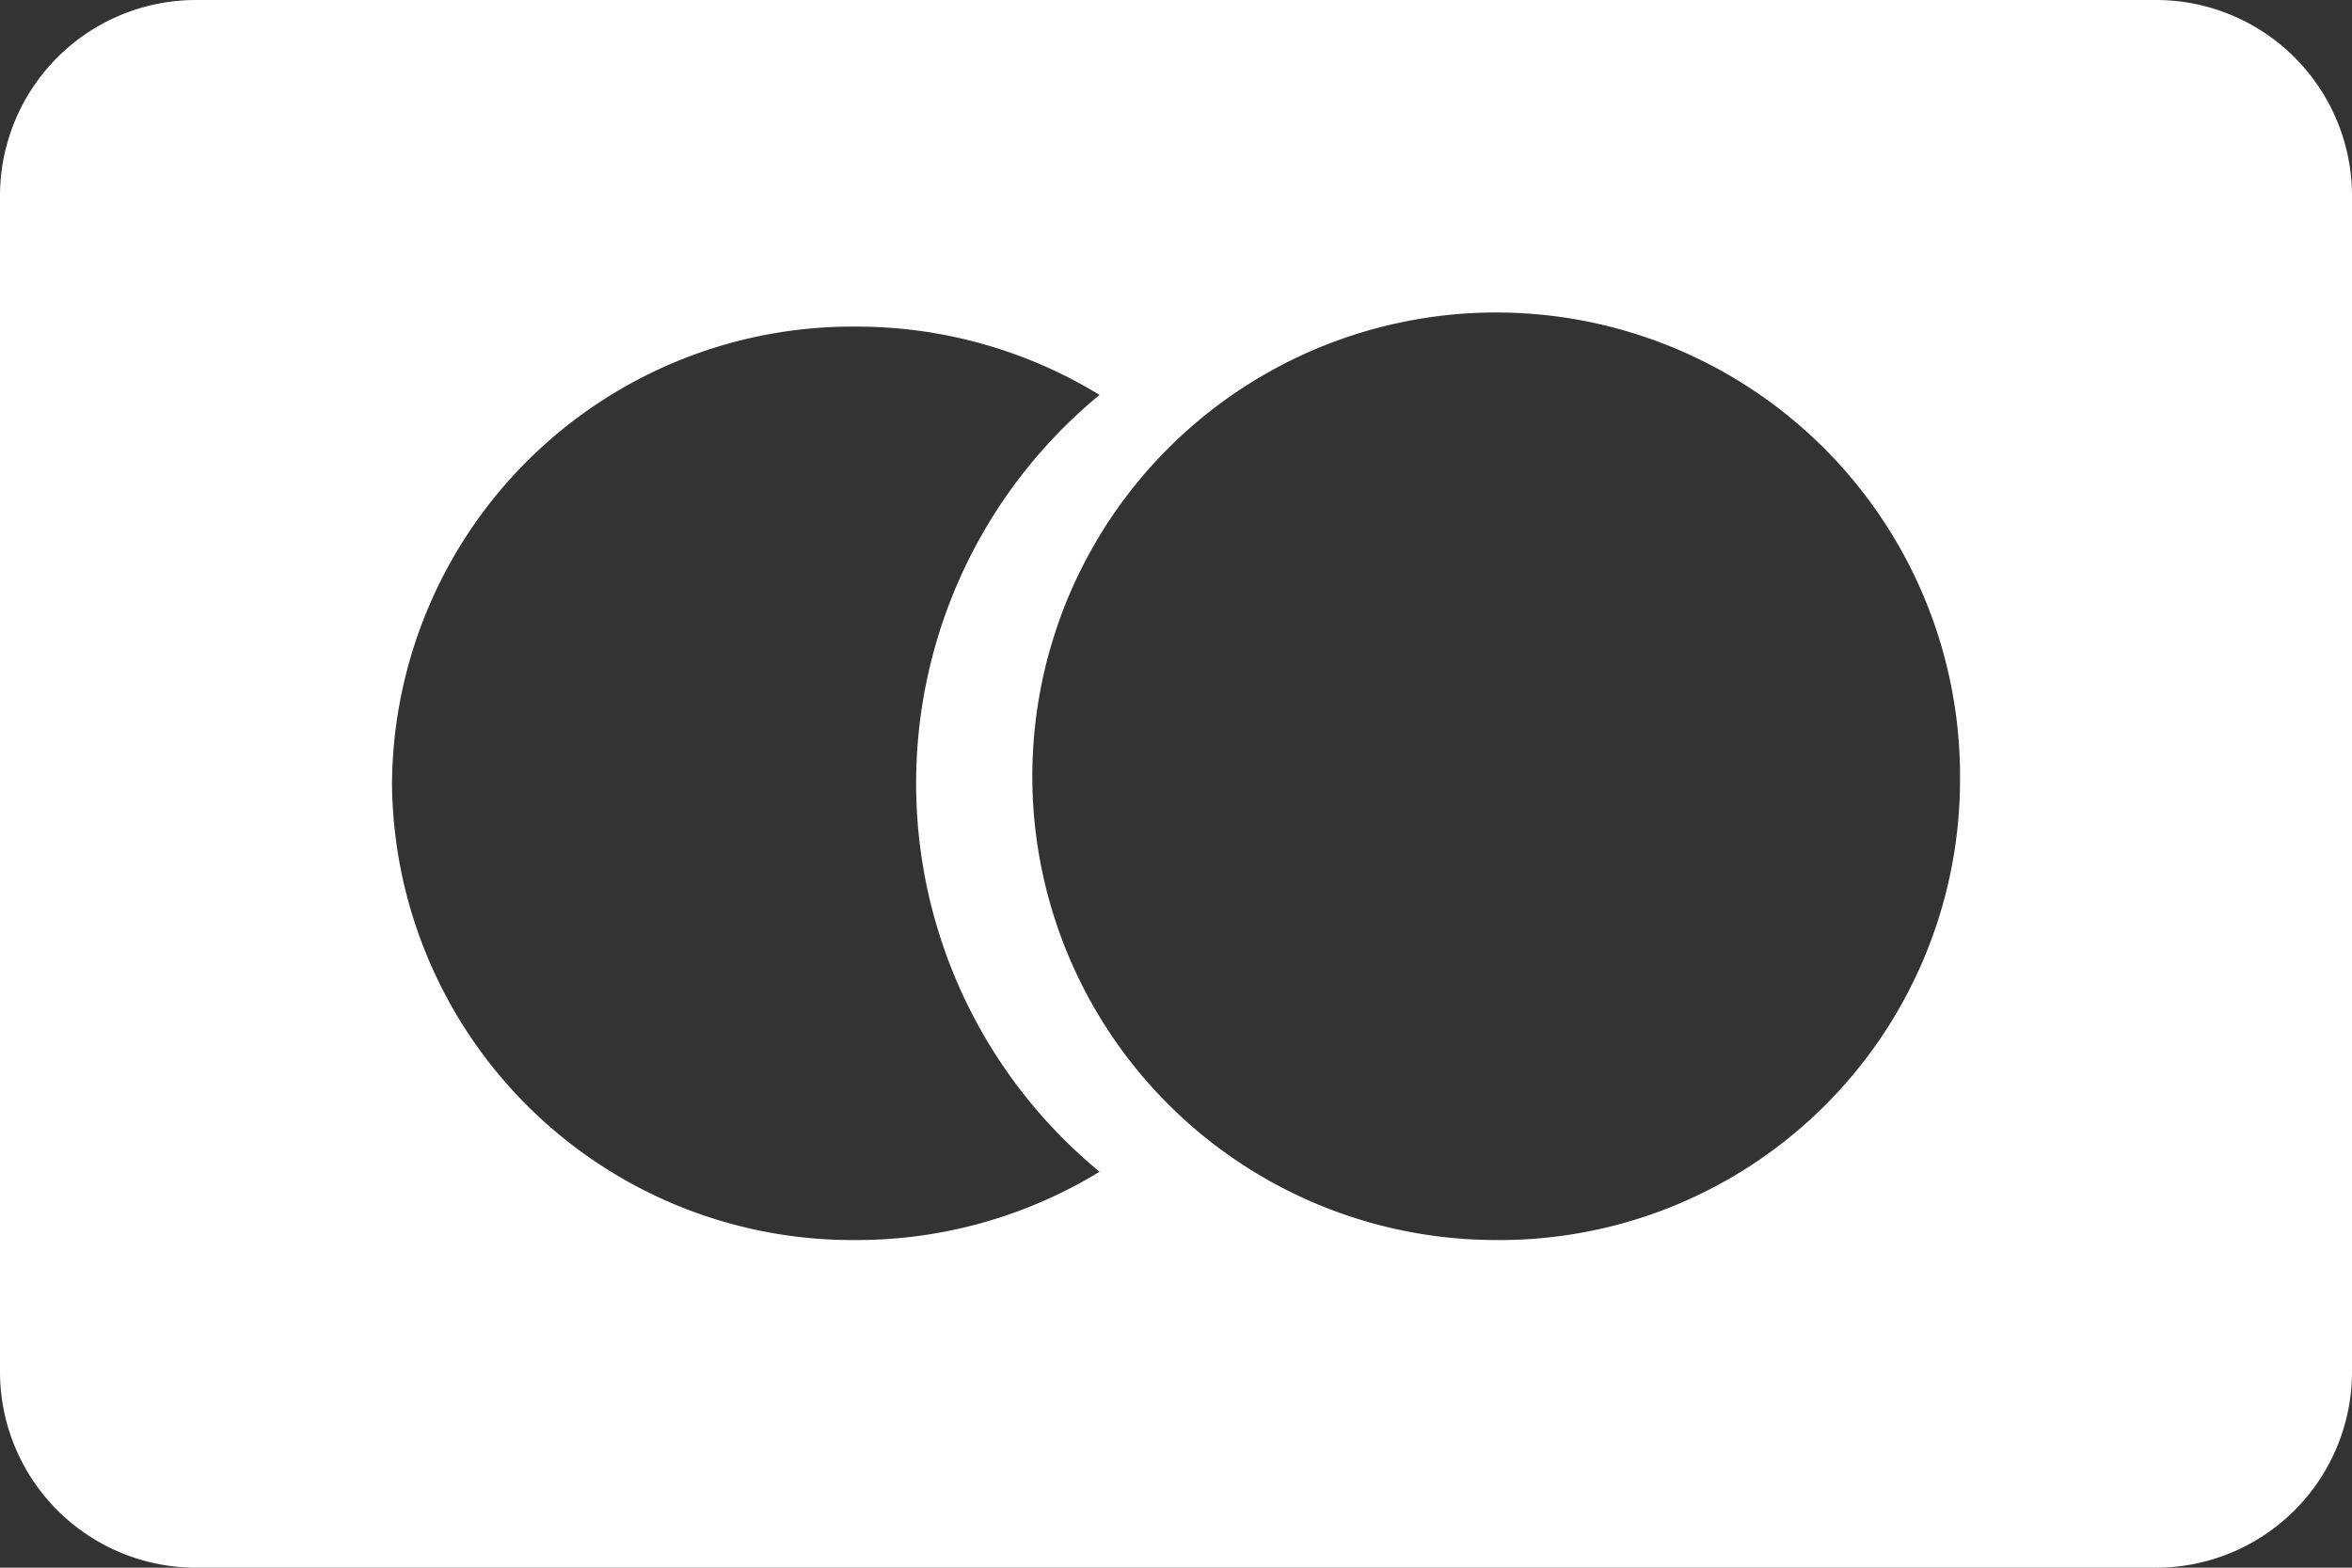 <svg xmlns="http://www.w3.org/2000/svg" width="36" height="24" viewBox="0 0 36 24">
  <rect x="0" y="0" width="36" height="24" fill="#333333" stroke="none"/>
  <defs>
    <style>
      .cls-1 {
        fill: #fff;
        fill-rule: evenodd;
      }
    </style>
  </defs>
  <path id="ICON_card_master.svg" class="cls-1" d="M1135,54V72a3,3,0,0,1-3,3h-30a3,3,0,0,1-3-3V54a3,3,0,0,1,3-3h30A3,3,0,0,1,1135,54Zm-30,8.992a7.047,7.047,0,0,0,7.1,6.992,7.125,7.125,0,0,0,3.73-1.046,7.7,7.7,0,0,1,0-11.892A7.125,7.125,0,0,0,1112.1,56,7.047,7.047,0,0,0,1105,62.992Zm24,0a7.1,7.1,0,1,0-7.1,6.992A7.047,7.047,0,0,0,1129,62.992Z" transform="translate(-1099 -51)"/>
</svg>
